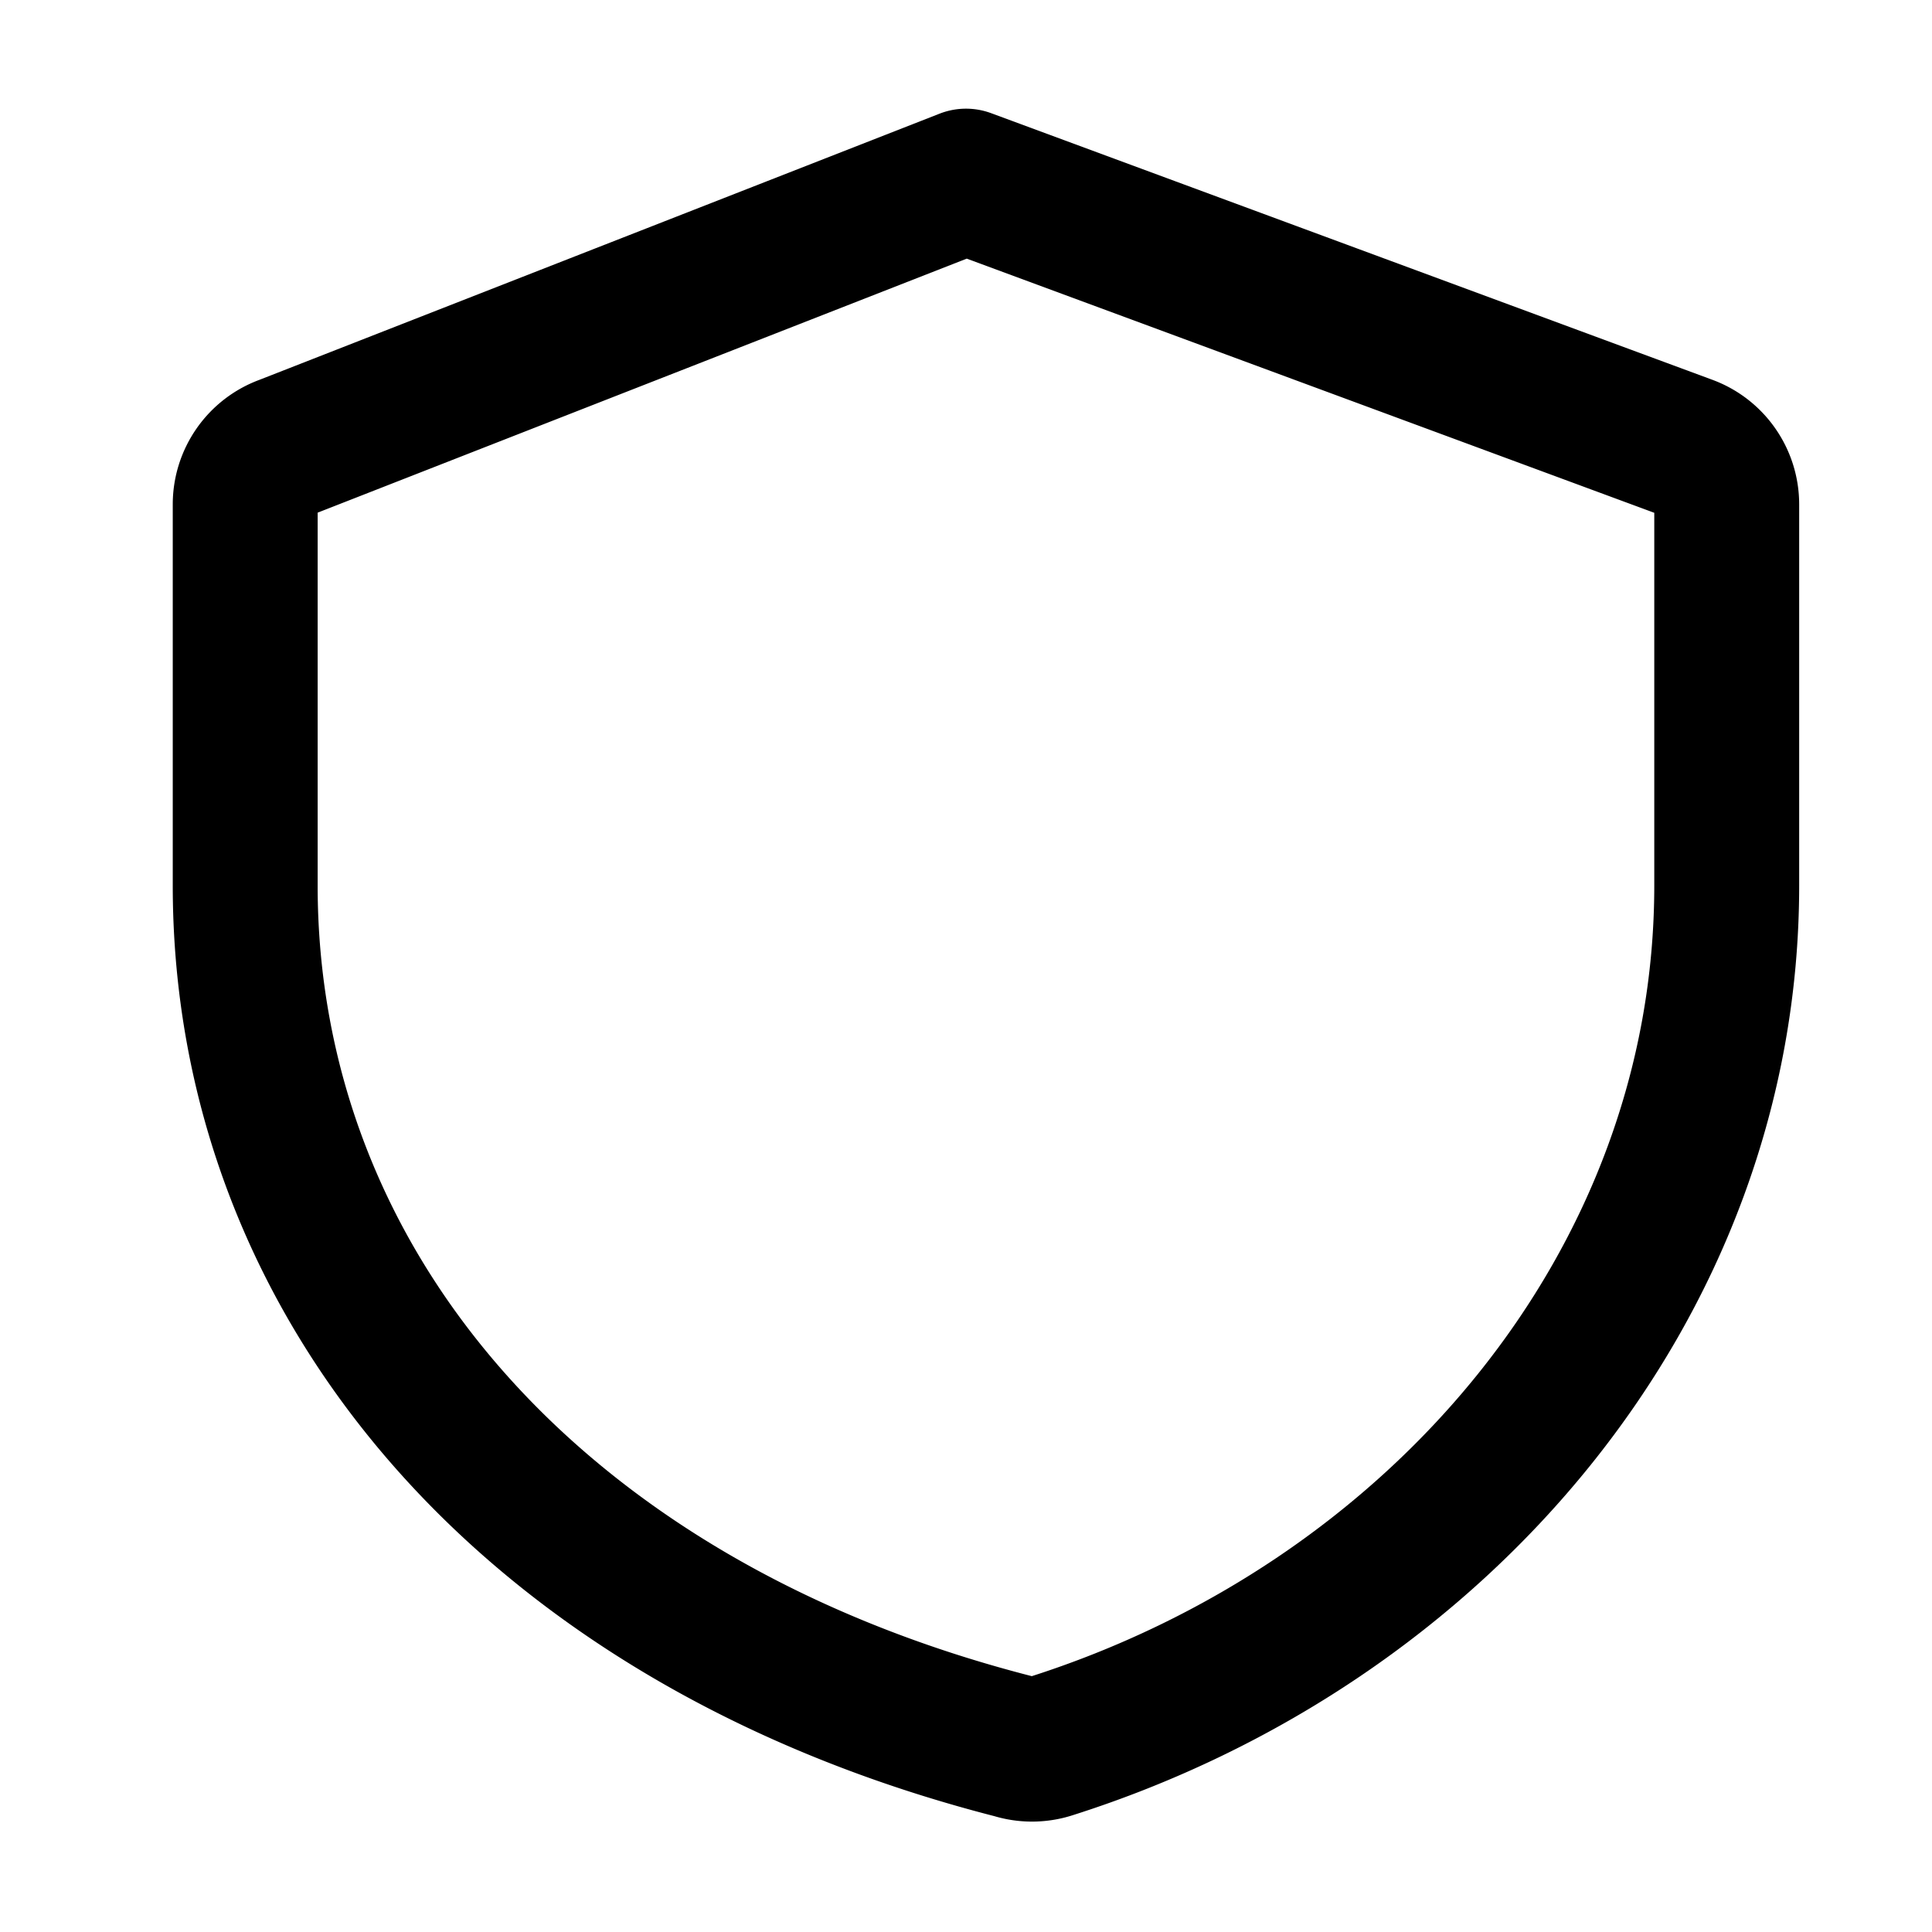 <svg xmlns="http://www.w3.org/2000/svg" fill="none" stroke="currentColor" stroke-width="1.8" viewBox="0 0 24 24"><path stroke-linecap="round" stroke-linejoin="round" d="M12 2.25l8.954 3.31a.75.75 0 01.496.705V11c0 4.97-3.582 9.165-8.405 10.694a.75.75 0 01-.45 0C6.628 20.165 3.046 15.97 3.046 11V6.265a.75.75 0 01.496-.705L12 2.25z"/></svg>
